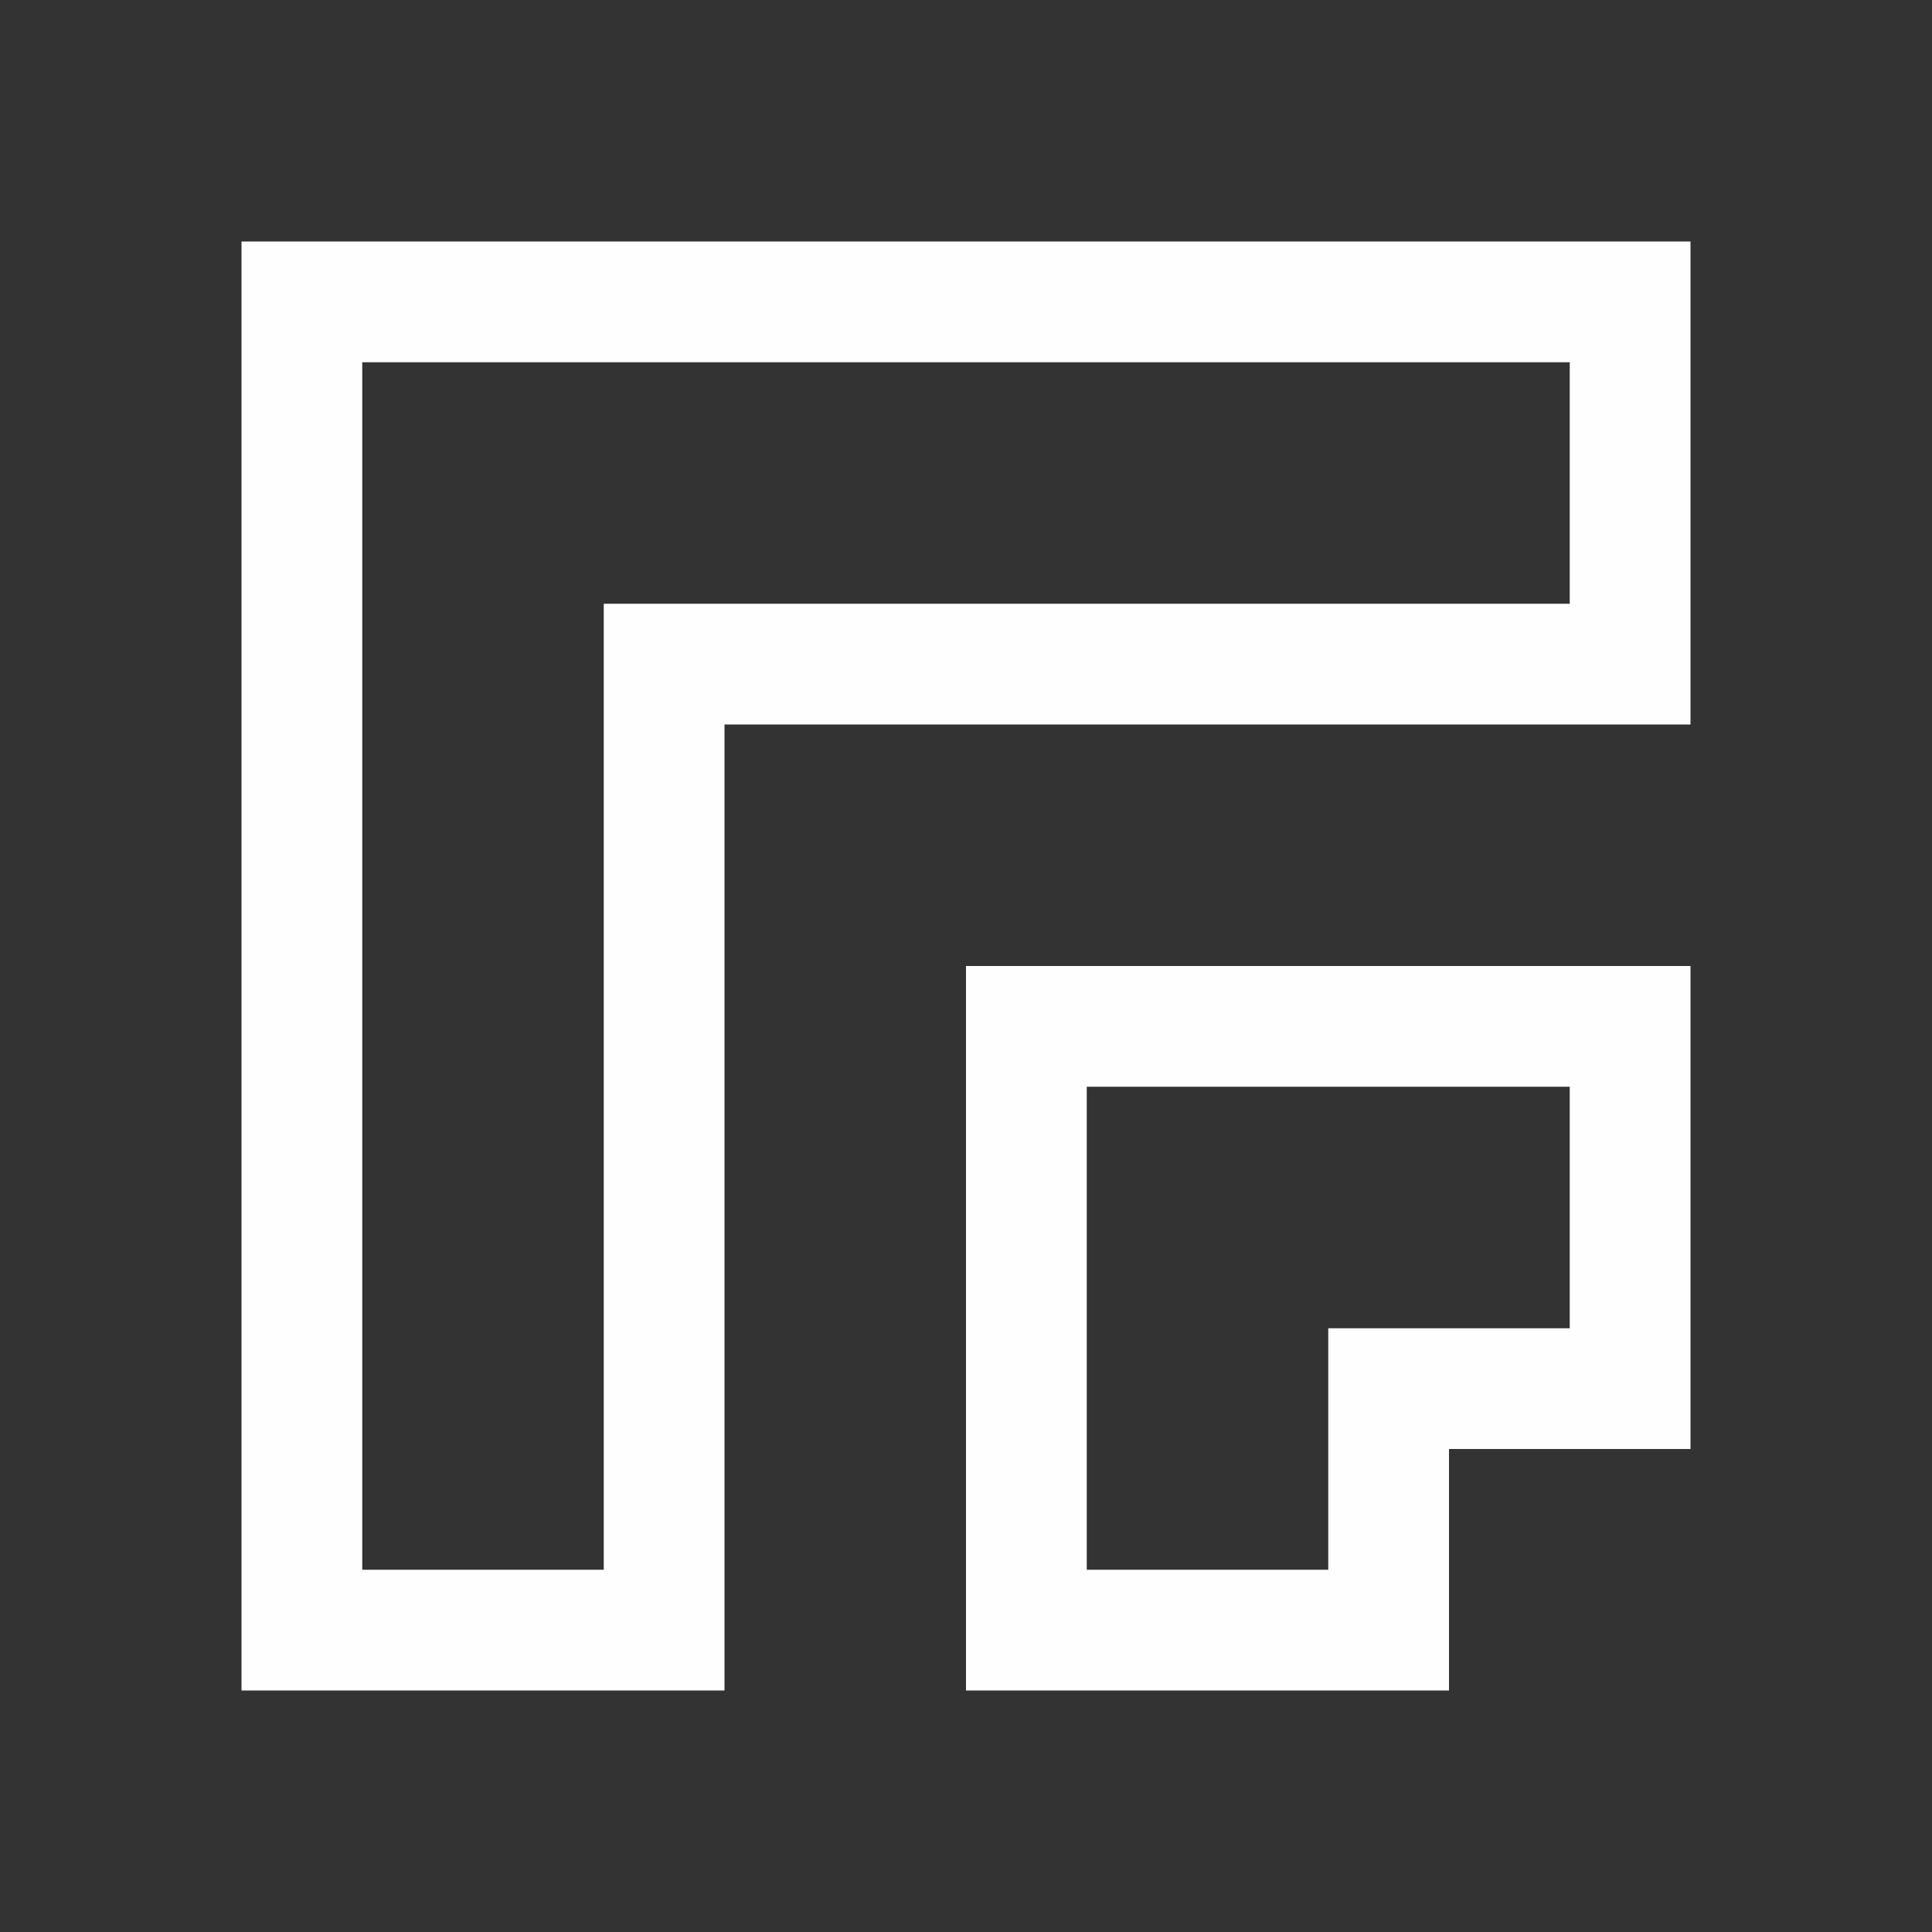 <svg xmlns="http://www.w3.org/2000/svg" viewBox="0 0 16 16">
  <rect x="0" y="0" width="16" height="16" fill="#333333" stroke="none"/>
  <defs id="defs3051">
    <style type="text/css" id="current-color-scheme">
      .ColorScheme-Text {
        color:#fefefe;
      }
      </style>
  </defs>
 <path style="fill:currentColor;fill-opacity:1;stroke:none" 
     d="m2 2v12h4v-8h8v-4h-11zm1 1h10v2h-8v8h-2v-4zm5 5v6h4v-2h2v-4h-4zm1 1h4v2h-2v2h-2z"
     class="ColorScheme-Text"
     />
</svg>
